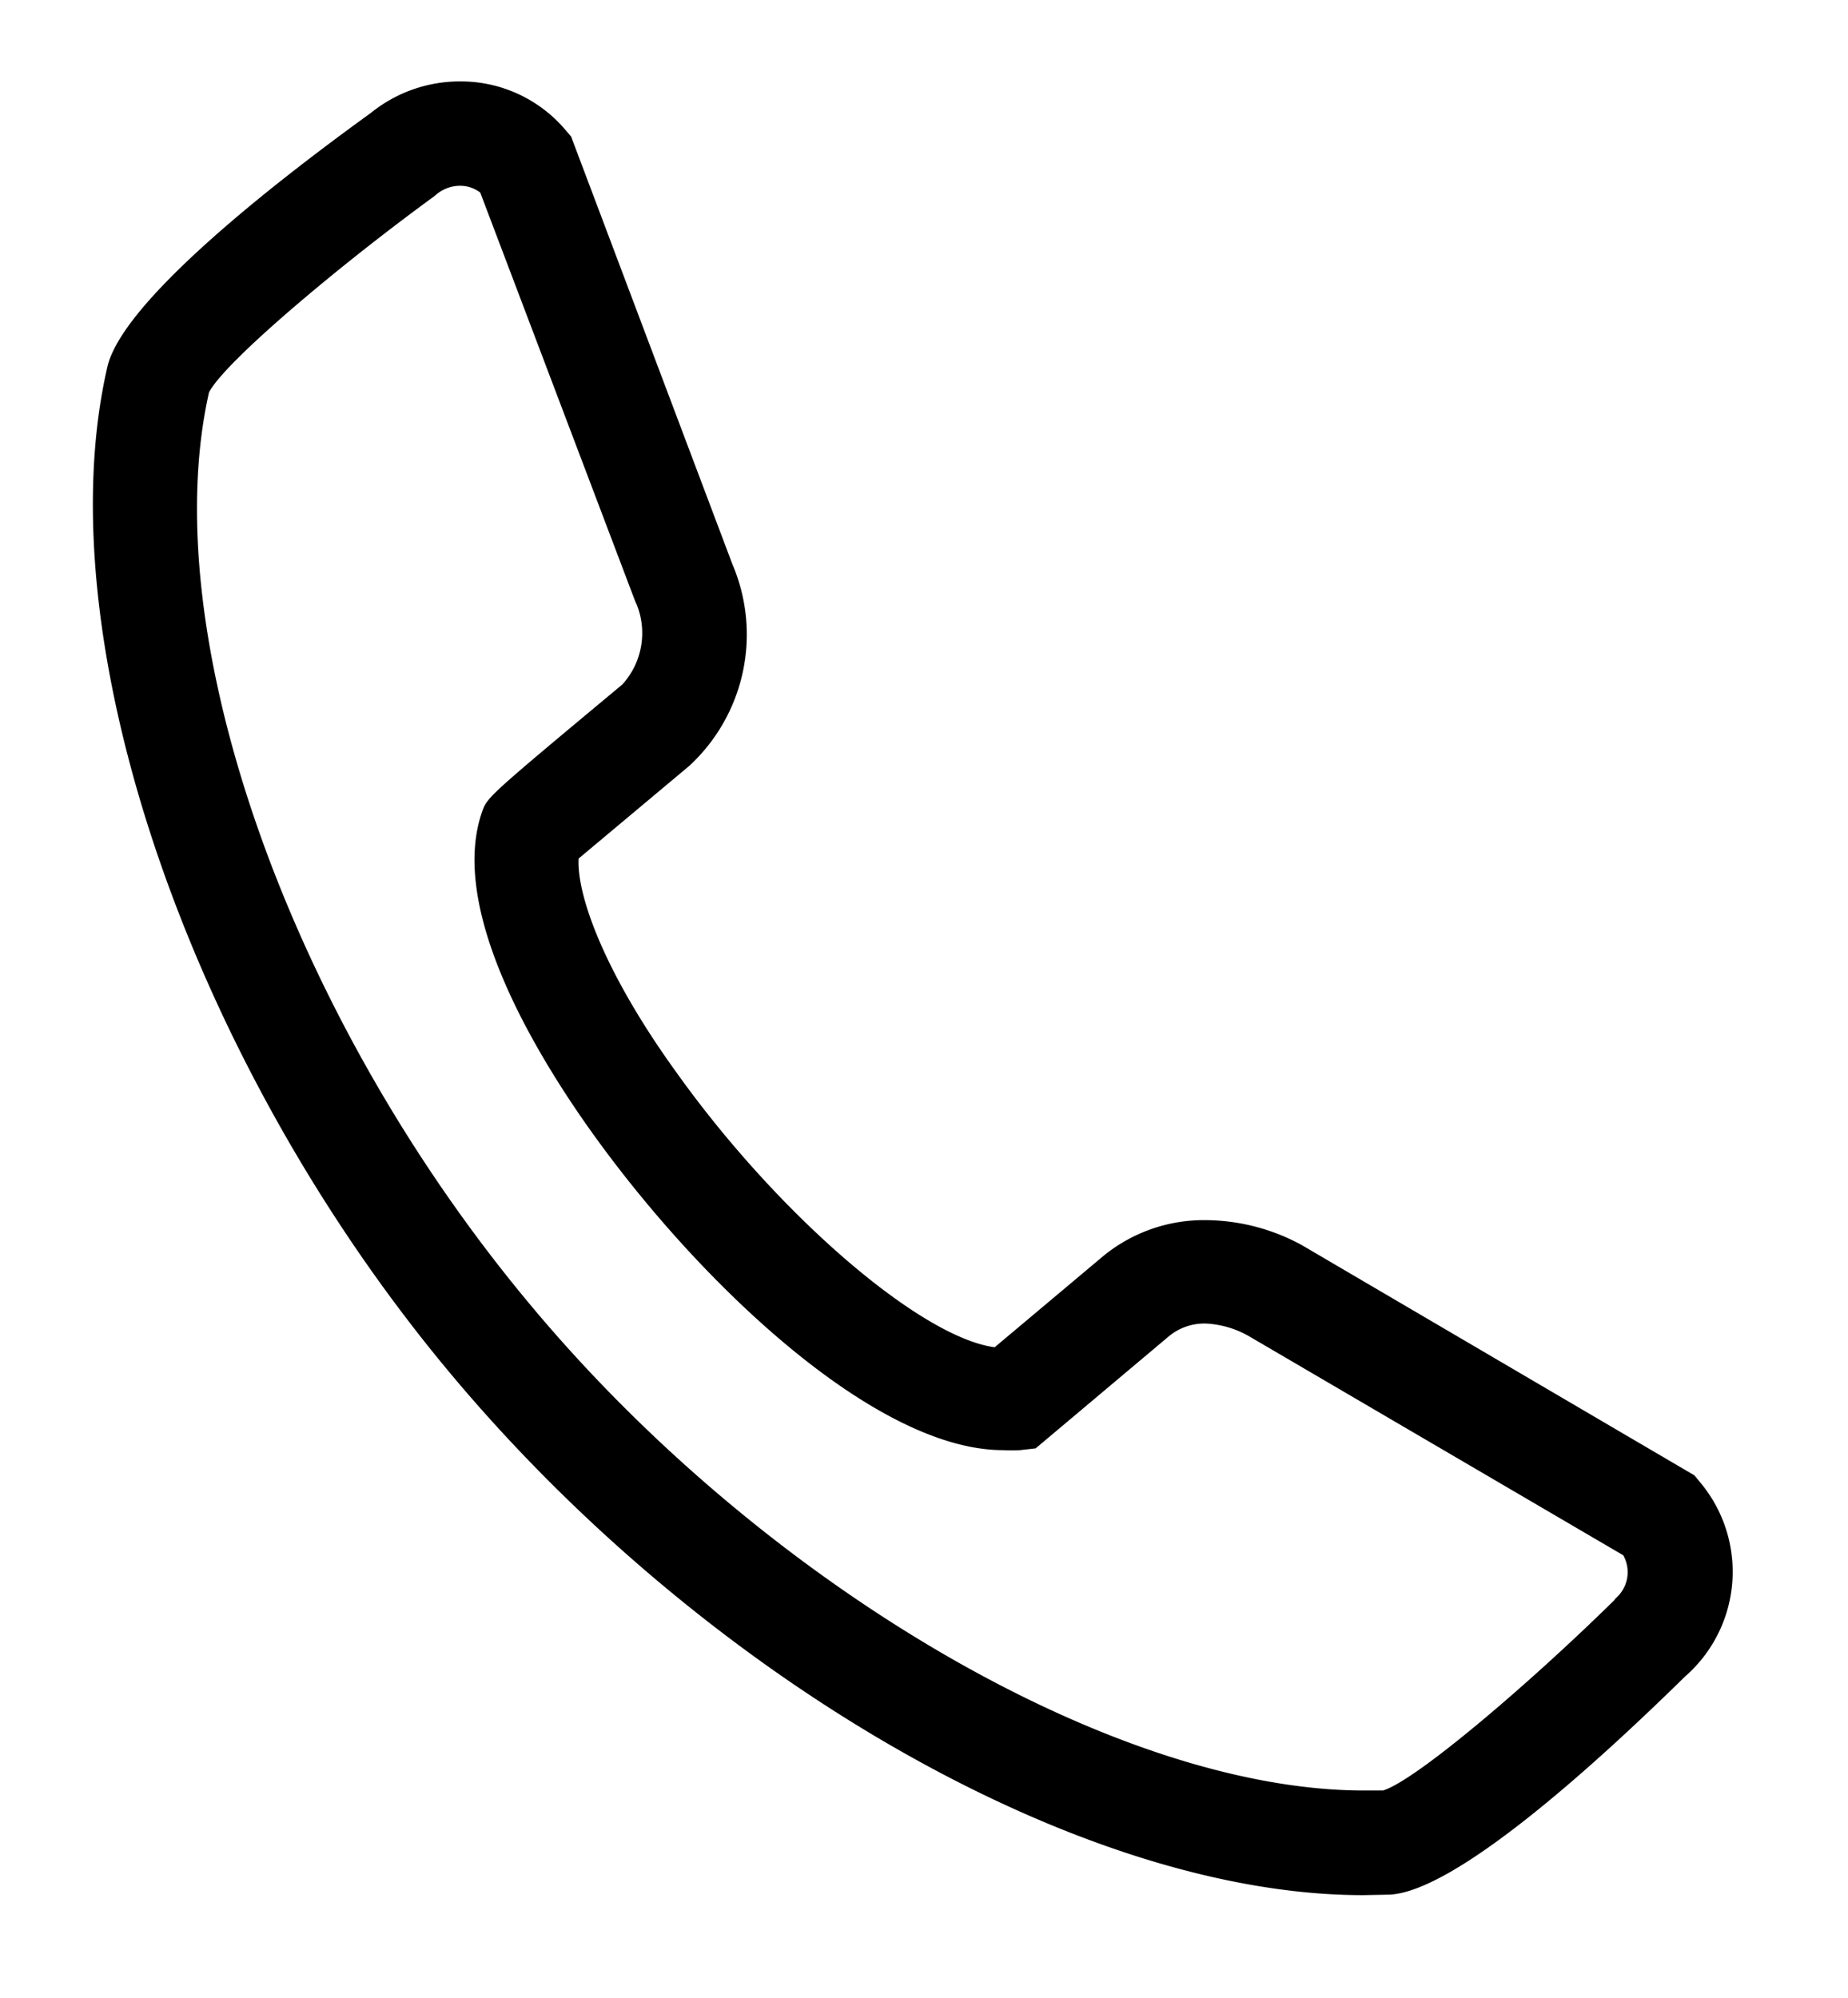 <svg id="Layer_1" data-name="Layer 1" xmlns="http://www.w3.org/2000/svg" viewBox="0 0 74 80"><title>icons</title><path d="M54.58,75.89c-11.2,0-26.19-8.55-36.46-20.79C7.6,42.57,1.79,25.57,4.3,14.69c0.57-2.47,6-6.88,10.54-10.16a5.67,5.67,0,0,1,3.58-1.27A5.49,5.49,0,0,1,22.64,5.2l0.23,0.27,6.46,17.13a7.16,7.16,0,0,1-1.73,8.07l-4.43,3.71c-0.08,1.44,1,4.53,3.92,8.57,4.09,5.73,9.79,10.61,12.74,11l4.31-3.62a6.35,6.35,0,0,1,4.15-1.47,8.12,8.12,0,0,1,3.84,1l15.72,9.22,0.23,0.28a5.57,5.57,0,0,1-.61,7.78c-4,3.93-9.3,8.61-11.83,8.73ZM8.37,15.71c-2.19,9.71,3.25,25.12,13,36.7,9.38,11.18,23.36,19.29,33.25,19.29l0.76,0c1.31-.4,5.8-4.22,9.24-7.6L64.7,64A1.38,1.38,0,0,0,65,62.28l-15-8.78A3.86,3.86,0,0,0,48.28,53a2.24,2.24,0,0,0-1.45.49L41.47,58l-0.62.07a5.94,5.94,0,0,1-.69,0h0c-5.07,0-12.09-6.61-16.47-12.74-2.22-3.11-5.74-8.9-4.39-12.81,0.21-.6.21-0.6,5.62-5.11a3.06,3.06,0,0,0,.58-3.19l-0.06-.13L19.23,7.71a1.33,1.33,0,0,0-.81-0.27,1.48,1.48,0,0,0-.95.35l-0.11.09C13.48,10.71,9,14.5,8.37,15.71Z"/></svg>